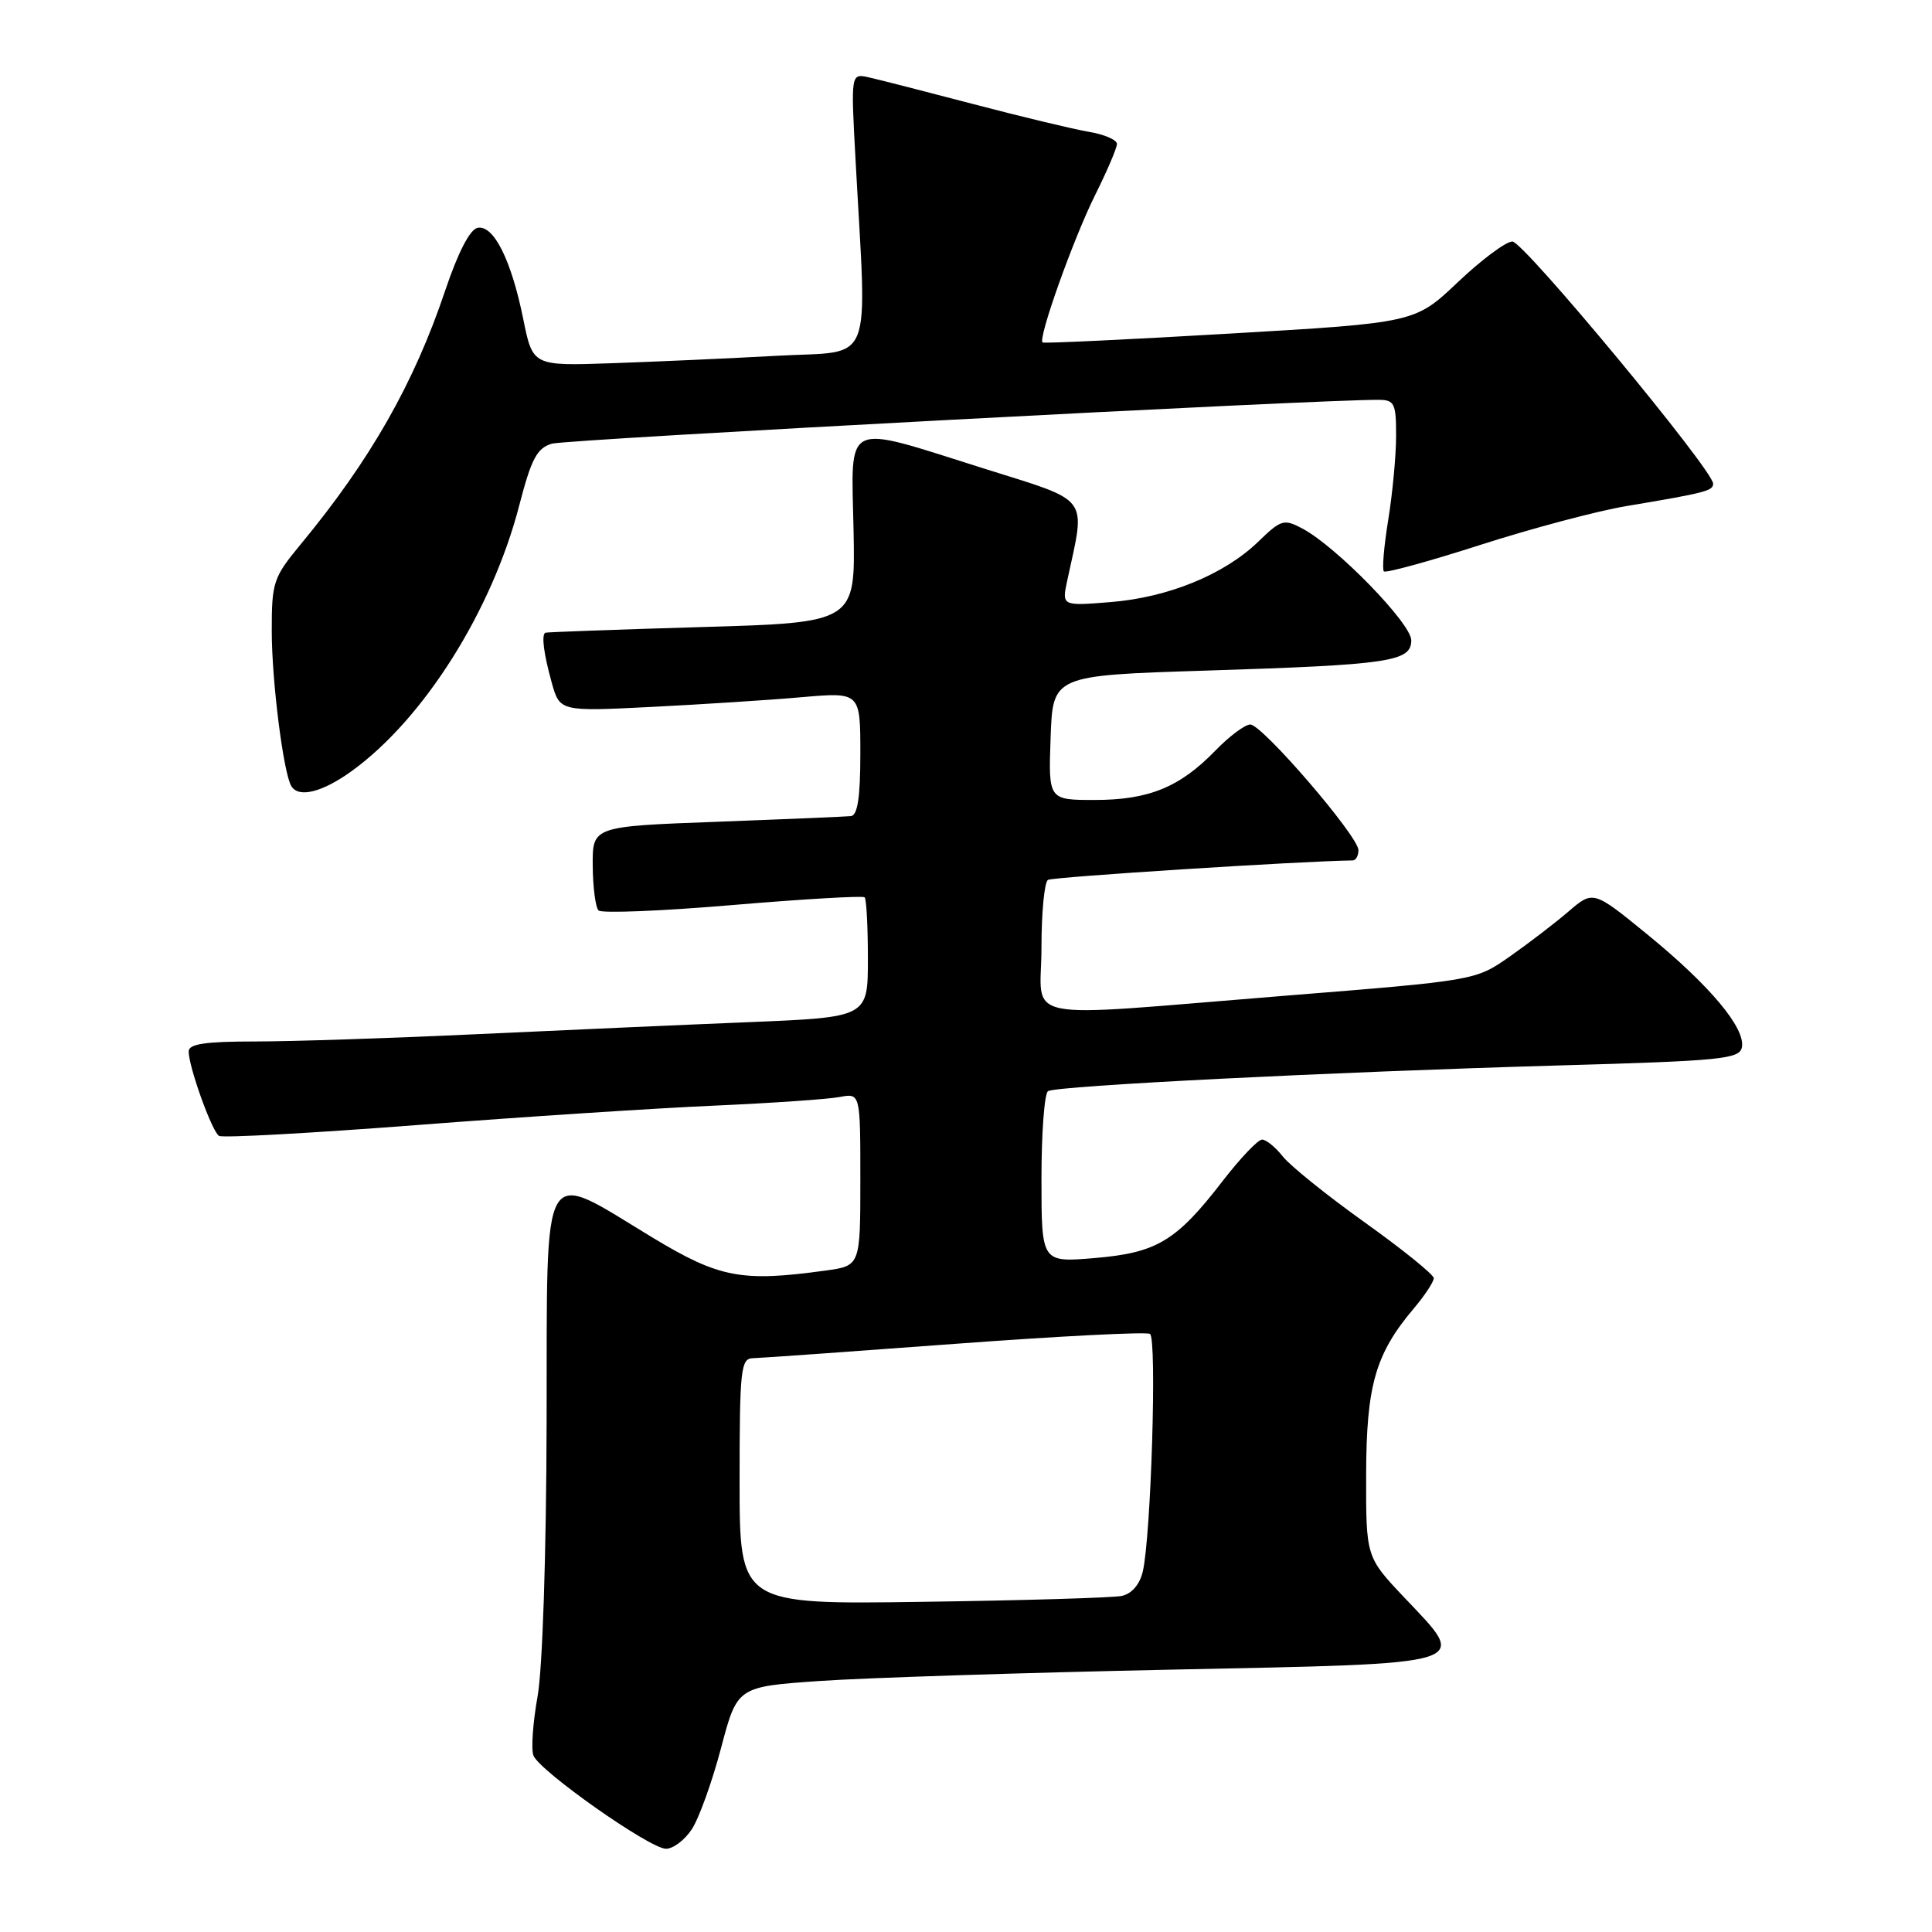 <?xml version="1.0" encoding="UTF-8" standalone="no"?>
<!DOCTYPE svg PUBLIC "-//W3C//DTD SVG 1.1//EN" "http://www.w3.org/Graphics/SVG/1.1/DTD/svg11.dtd" >
<svg xmlns="http://www.w3.org/2000/svg" xmlns:xlink="http://www.w3.org/1999/xlink" version="1.1" viewBox="0 0 256 256">
 <g >
 <path fill="currentColor"
d=" M 91.67 242.38 C 92.62 240.94 94.36 236.10 95.54 231.63 C 97.69 223.50 97.69 223.50 108.59 222.74 C 114.59 222.32 135.47 221.65 154.99 221.24 C 195.91 220.39 194.68 220.77 186.07 211.67 C 181.00 206.31 181.00 206.31 181.02 195.40 C 181.05 183.57 182.24 179.40 187.35 173.36 C 188.81 171.63 189.99 169.83 189.98 169.36 C 189.97 168.89 185.87 165.57 180.87 162.00 C 175.87 158.43 170.97 154.49 169.99 153.25 C 169.01 152.01 167.77 151.00 167.23 151.00 C 166.69 151.00 164.32 153.49 161.97 156.54 C 155.86 164.46 153.27 166.01 145.02 166.70 C 138.00 167.29 138.00 167.29 138.00 156.20 C 138.00 150.11 138.39 144.88 138.87 144.58 C 140.03 143.87 176.44 142.04 206.49 141.18 C 228.10 140.57 230.51 140.33 230.81 138.77 C 231.29 136.23 226.60 130.62 218.37 123.89 C 211.11 117.96 211.11 117.96 207.81 120.80 C 205.99 122.36 202.47 125.05 200.00 126.78 C 195.50 129.92 195.50 129.92 170.03 131.96 C 134.12 134.84 138.00 135.61 138.00 125.56 C 138.00 120.92 138.39 116.88 138.86 116.59 C 139.49 116.20 172.41 114.10 179.25 114.01 C 179.66 114.00 180.00 113.39 180.00 112.65 C 180.00 110.81 167.25 96.00 165.67 96.00 C 164.97 96.00 162.88 97.56 161.04 99.46 C 156.34 104.31 152.21 106.00 145.06 106.00 C 138.92 106.00 138.92 106.00 139.21 97.75 C 139.50 89.50 139.50 89.50 159.76 88.86 C 184.16 88.09 187.00 87.67 187.00 84.84 C 187.00 82.62 177.13 72.48 172.62 70.06 C 170.12 68.73 169.77 68.83 166.73 71.77 C 162.24 76.12 154.79 79.17 147.16 79.78 C 140.69 80.30 140.69 80.30 141.42 76.90 C 143.87 65.53 144.66 66.58 130.34 62.07 C 111.52 56.14 112.80 55.53 113.10 70.25 C 113.35 82.50 113.35 82.50 92.92 83.09 C 81.69 83.42 72.39 83.76 72.25 83.84 C 71.73 84.17 72.05 86.63 73.09 90.39 C 74.17 94.28 74.17 94.28 86.34 93.67 C 93.03 93.33 101.99 92.76 106.25 92.38 C 114.00 91.71 114.00 91.71 114.00 99.86 C 114.00 105.63 113.64 108.04 112.75 108.14 C 112.06 108.21 104.08 108.55 95.00 108.89 C 78.50 109.50 78.50 109.50 78.54 114.71 C 78.56 117.57 78.91 120.24 79.31 120.64 C 79.71 121.04 87.71 120.72 97.09 119.92 C 106.47 119.13 114.34 118.67 114.57 118.90 C 114.81 119.14 115.00 122.81 115.00 127.06 C 115.00 134.79 115.00 134.79 99.25 135.44 C 90.59 135.79 74.30 136.52 63.05 137.04 C 51.80 137.57 38.63 138.00 33.80 138.00 C 27.17 138.00 25.00 138.33 25.00 139.32 C 25.00 141.36 28.08 149.93 29.02 150.51 C 29.48 150.80 41.25 150.15 55.18 149.08 C 69.11 148.00 86.80 146.85 94.50 146.51 C 102.20 146.17 109.74 145.65 111.25 145.36 C 114.00 144.84 114.00 144.84 114.00 156.28 C 114.00 167.73 114.00 167.73 109.36 168.36 C 98.25 169.89 95.32 169.33 86.49 164.00 C 71.46 154.91 72.51 153.10 72.43 188.18 C 72.39 205.99 71.89 221.10 71.23 224.79 C 70.61 228.26 70.36 231.77 70.68 232.61 C 71.46 234.65 86.05 244.93 88.23 244.97 C 89.18 244.99 90.73 243.82 91.67 242.38 Z  M 46.63 102.15 C 56.16 95.25 65.19 80.92 68.80 66.98 C 70.40 60.80 71.15 59.38 73.12 58.79 C 75.07 58.21 175.29 52.89 182.75 52.98 C 184.77 53.00 185.00 53.50 184.99 57.75 C 184.99 60.36 184.52 65.37 183.95 68.87 C 183.38 72.38 183.12 75.45 183.37 75.71 C 183.62 75.96 189.38 74.38 196.16 72.20 C 202.95 70.02 211.65 67.70 215.50 67.06 C 226.00 65.30 227.00 65.04 227.00 64.09 C 227.00 62.30 201.89 32.00 200.40 32.00 C 199.55 32.00 196.30 34.42 193.18 37.38 C 187.50 42.77 187.50 42.77 163.00 44.20 C 149.53 44.99 138.34 45.52 138.15 45.38 C 137.49 44.91 142.26 31.54 145.14 25.78 C 146.71 22.63 148.00 19.61 148.00 19.07 C 148.00 18.53 146.31 17.80 144.25 17.46 C 142.19 17.11 135.32 15.46 129.00 13.80 C 122.67 12.14 116.43 10.54 115.12 10.25 C 112.74 9.72 112.74 9.72 113.36 21.11 C 114.88 49.16 115.97 46.42 103.00 47.14 C 96.67 47.49 86.79 47.93 81.04 48.13 C 70.59 48.49 70.59 48.49 69.33 42.26 C 67.75 34.45 65.41 29.77 63.28 30.19 C 62.27 30.39 60.69 33.45 58.99 38.50 C 54.85 50.82 49.07 60.97 39.83 72.14 C 36.21 76.52 36.00 77.15 36.01 83.64 C 36.01 90.26 37.56 102.48 38.61 104.18 C 39.59 105.77 42.74 104.97 46.63 102.15 Z  M 98.00 196.30 C 98.00 181.46 98.16 180.00 99.75 179.97 C 100.71 179.95 112.75 179.09 126.50 178.07 C 140.25 177.05 151.90 176.45 152.38 176.75 C 153.32 177.32 152.52 203.60 151.42 208.26 C 151.01 209.97 149.95 211.19 148.63 211.47 C 147.46 211.71 135.59 212.07 122.25 212.25 C 98.00 212.60 98.00 212.60 98.00 196.30 Z "/>
</g>
</svg>